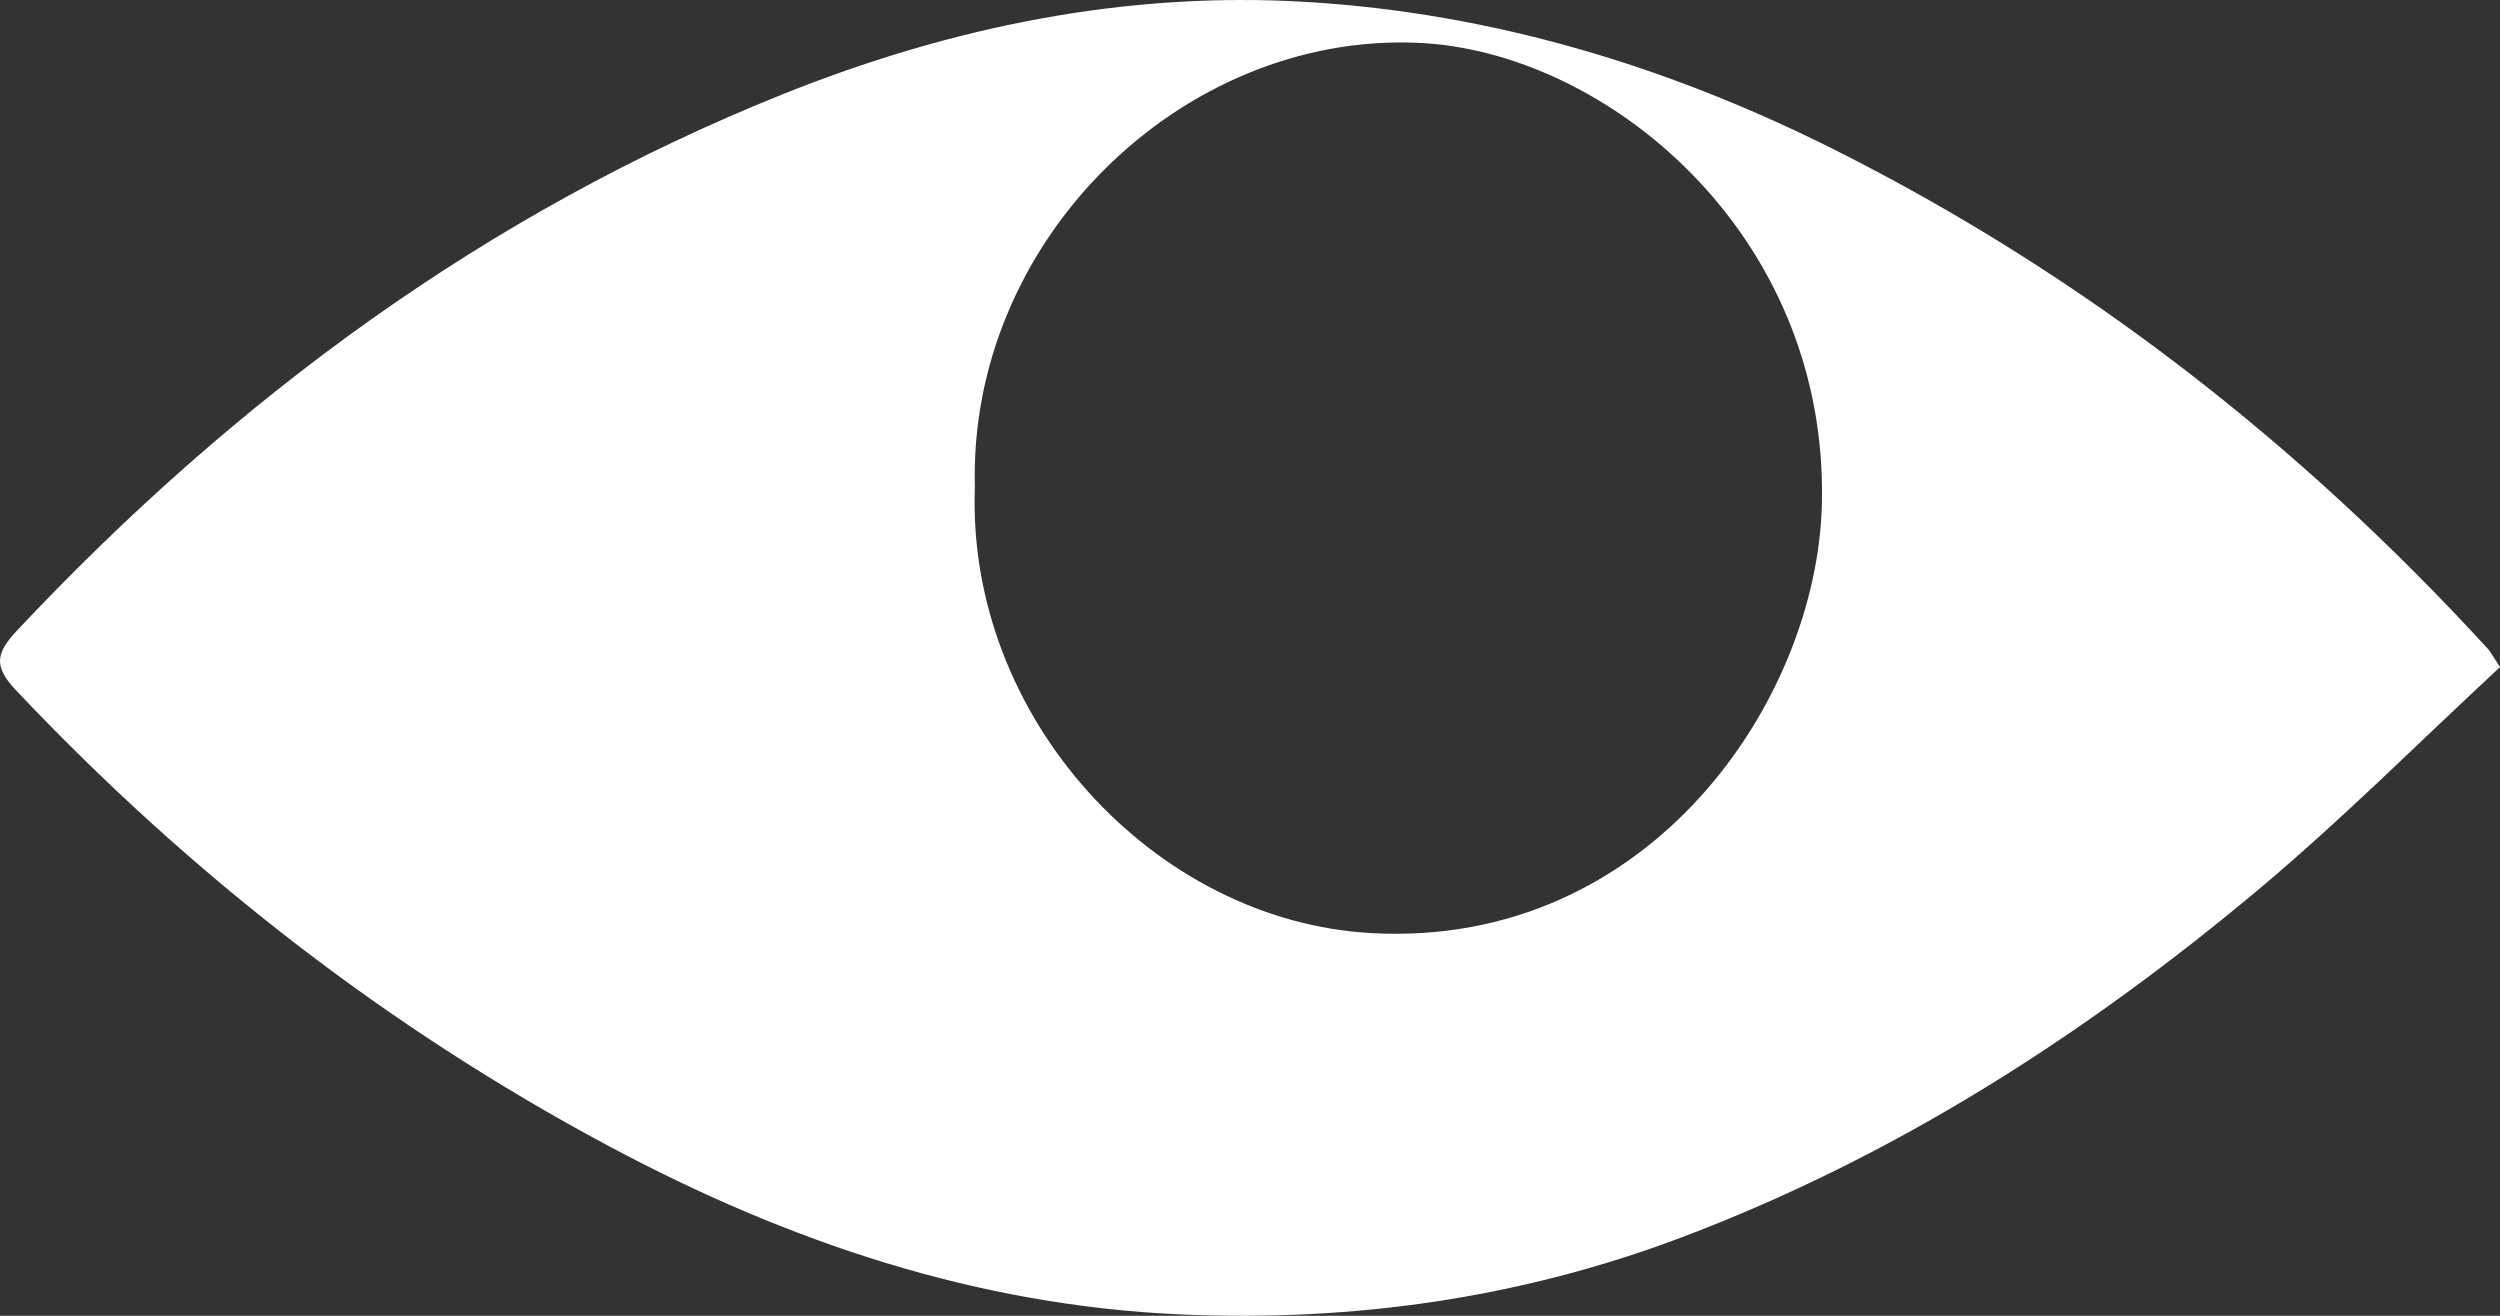 <?xml version="1.0" encoding="UTF-8" standalone="no"?>
<svg width="76px" height="40px" viewBox="0 0 76 40" version="1.1" xmlns="http://www.w3.org/2000/svg" xmlns:xlink="http://www.w3.org/1999/xlink" xmlns:sketch="http://www.bohemiancoding.com/sketch/ns">
    <rect x="0" y="0" width="76" height="40" fill="#333333" stroke="none"/>
    <!-- Generator: Sketch 3.0.4 (8053) - http://www.bohemiancoding.com/sketch -->
    <title>eye-large-up-r</title>
    <desc>Created with Sketch.</desc>
    <defs></defs>
    <g id="style" stroke="none" stroke-width="1" fill="none" fill-rule="evenodd" sketch:type="MSPage">
        <g id="Desktop-HD" sketch:type="MSArtboardGroup" transform="translate(-425, -635)" fill="#FFFFFF">
            <path d="M501,655.28 C498.559,657.542 496.232,659.88 493.72,661.989 C488.394,666.46 482.598,670.175 476.094,672.626 C471.201,674.469 466.131,675.185 460.92,674.96 C454.705,674.692 448.963,672.756 443.509,669.842 C436.765,666.238 430.785,661.588 425.496,655.995 C424.784,655.243 424.875,654.852 425.536,654.148 C432.184,647.078 439.811,641.47 448.78,637.871 C453.9,635.817 459.219,634.725 464.735,635.06 C470.38,635.402 475.723,637.015 480.784,639.559 C488.325,643.348 494.901,648.47 500.636,654.73 C500.708,654.809 500.757,654.91 501,655.28 L501,655.28 Z M454.636,649.809 C454.375,656.827 460.101,663.016 466.712,663.368 C475.149,663.816 480.247,656.301 480.386,650.309 C480.577,642.076 473.8,636.546 468.101,636.301 C460.928,635.993 454.431,642.305 454.636,649.809 L454.636,649.809 Z" id="Fill-14" sketch:type="MSShapeGroup"></path>
        </g>
    </g>
</svg>